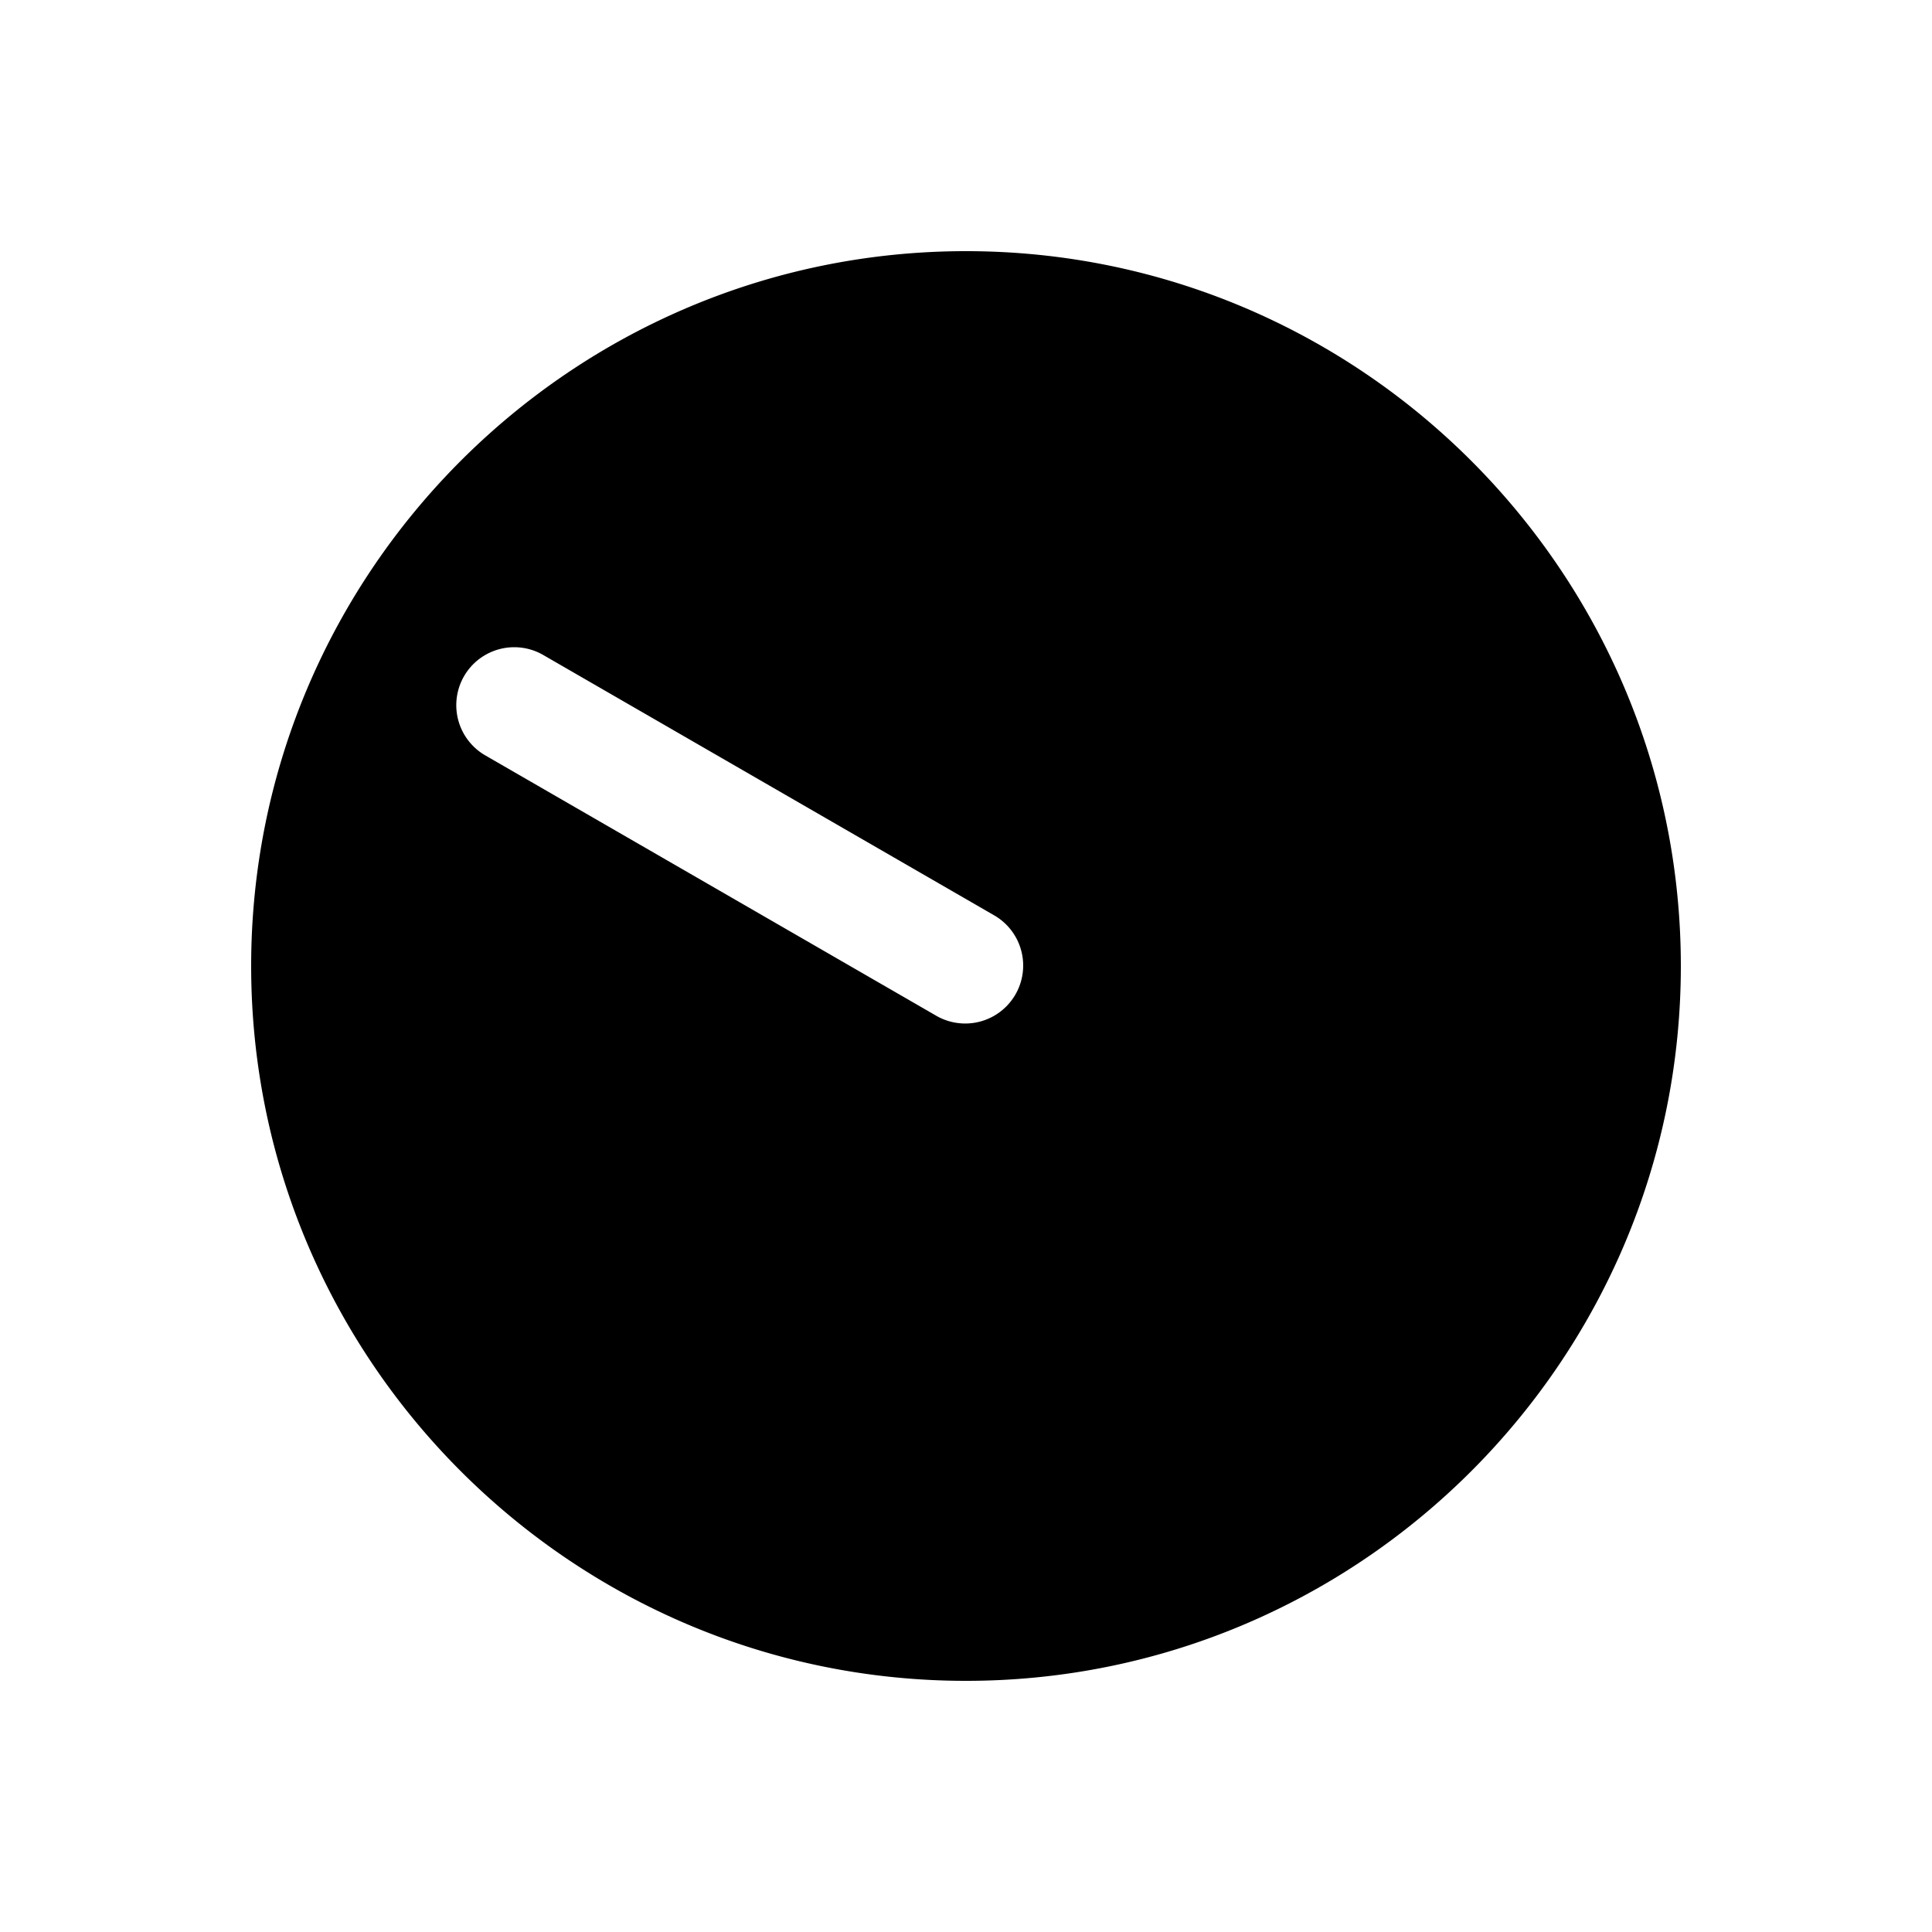 <svg xmlns="http://www.w3.org/2000/svg" width="1000" height="1000"><path d="M500 130c-203.99 0-370 166.01-370 370s166.01 370 370 370 370-166.01 370-370-166.01-370-370-370zM266.174 335a30 30 0 0 1 15 4.02l77.941 45 155.885 90a30.003 30.003 0 0 1-30 51.96l-155.885-90a30 30 0 0 0-.002-.001l-77.94-44.999a30 30 0 0 1-14.743-29.896A30 30 0 0 1 240.19 350a30 30 0 0 1 25.983-15z" style="-inkscape-stroke:none" stroke-width="60"/></svg>